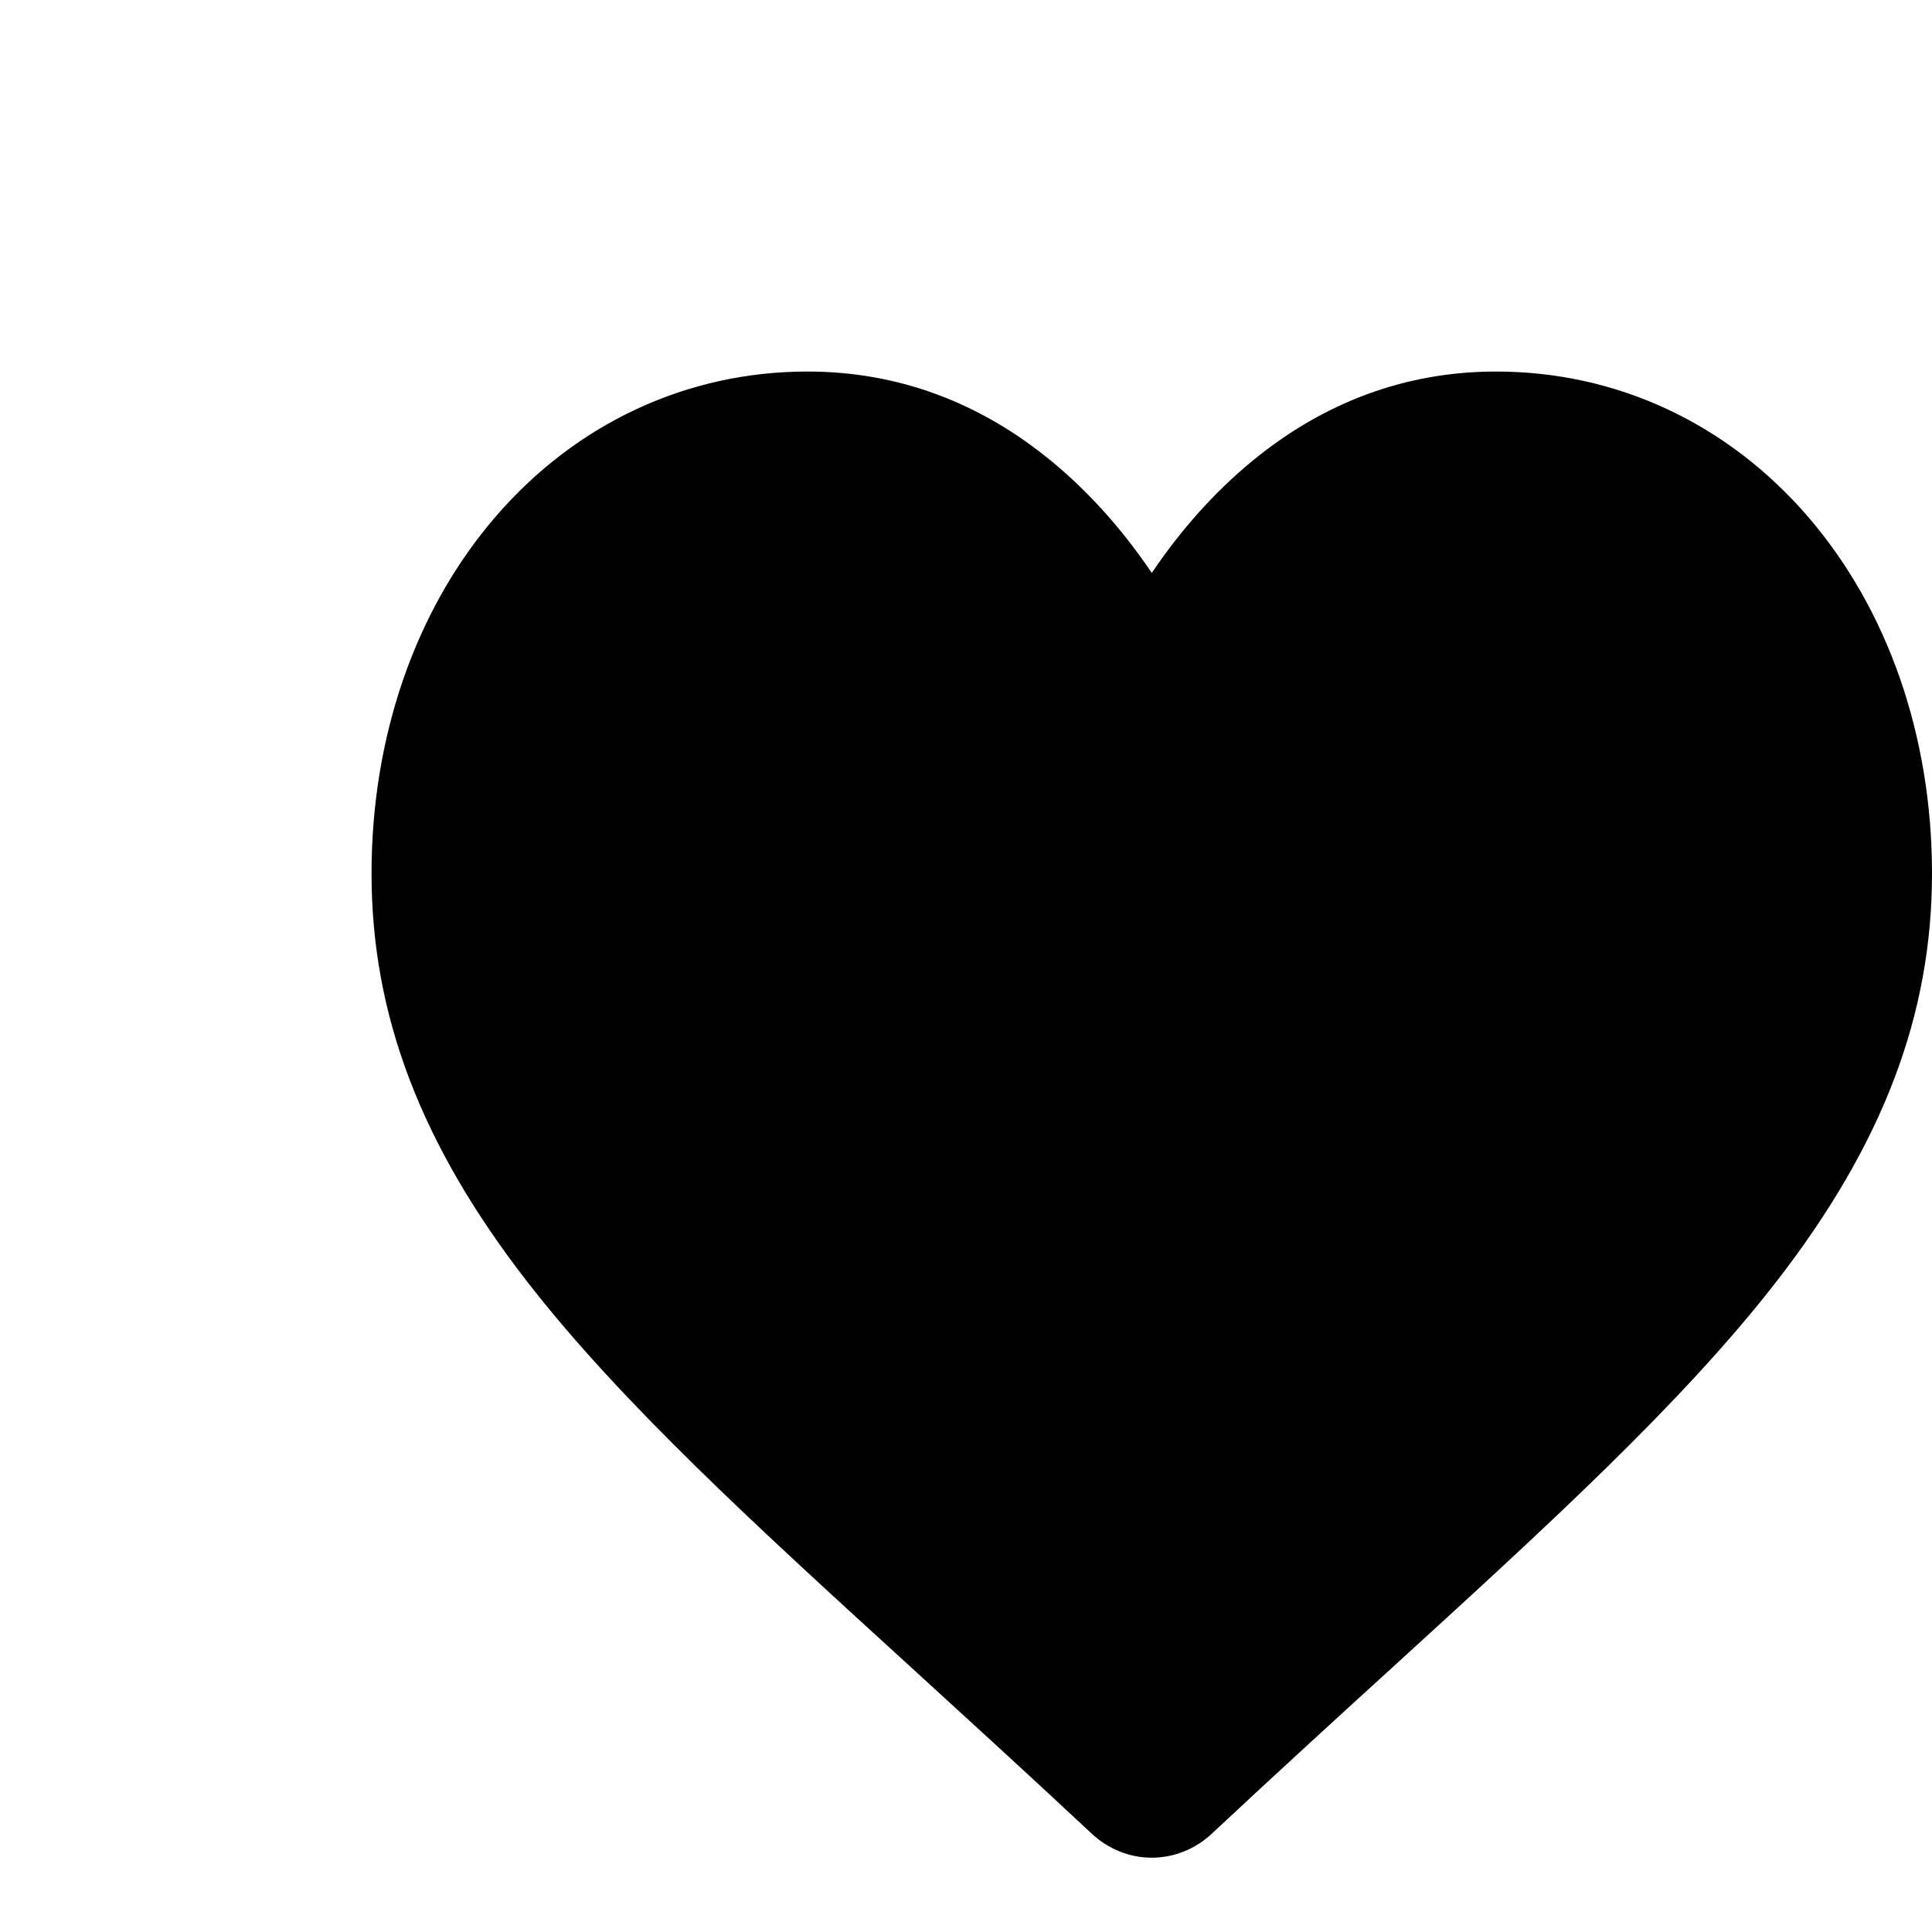 <svg width="26" height="26" viewBox="0 0 26 26" fill="none" xmlns="http://www.w3.org/2000/svg">
<path d="M24.334 6.957C23.247 5.695 21.755 5 20.134 5C18.921 5 17.811 5.41 16.834 6.219C16.341 6.628 15.894 7.127 15.5 7.71C15.106 7.127 14.659 6.628 14.166 6.219C13.189 5.41 12.079 5 10.866 5C9.245 5 7.753 5.695 6.666 6.957C5.592 8.205 5 9.909 5 11.756C5 13.657 5.662 15.397 7.083 17.233C8.354 18.875 10.181 20.541 12.297 22.471C13.019 23.131 13.838 23.878 14.688 24.673C14.913 24.884 15.201 25 15.5 25C15.799 25 16.087 24.884 16.311 24.674C17.162 23.878 17.981 23.13 18.704 22.471C20.819 20.541 22.646 18.875 23.917 17.233C25.338 15.397 26 13.657 26 11.756C26 9.909 25.408 8.205 24.334 6.957Z" fill="black"/>
</svg>
